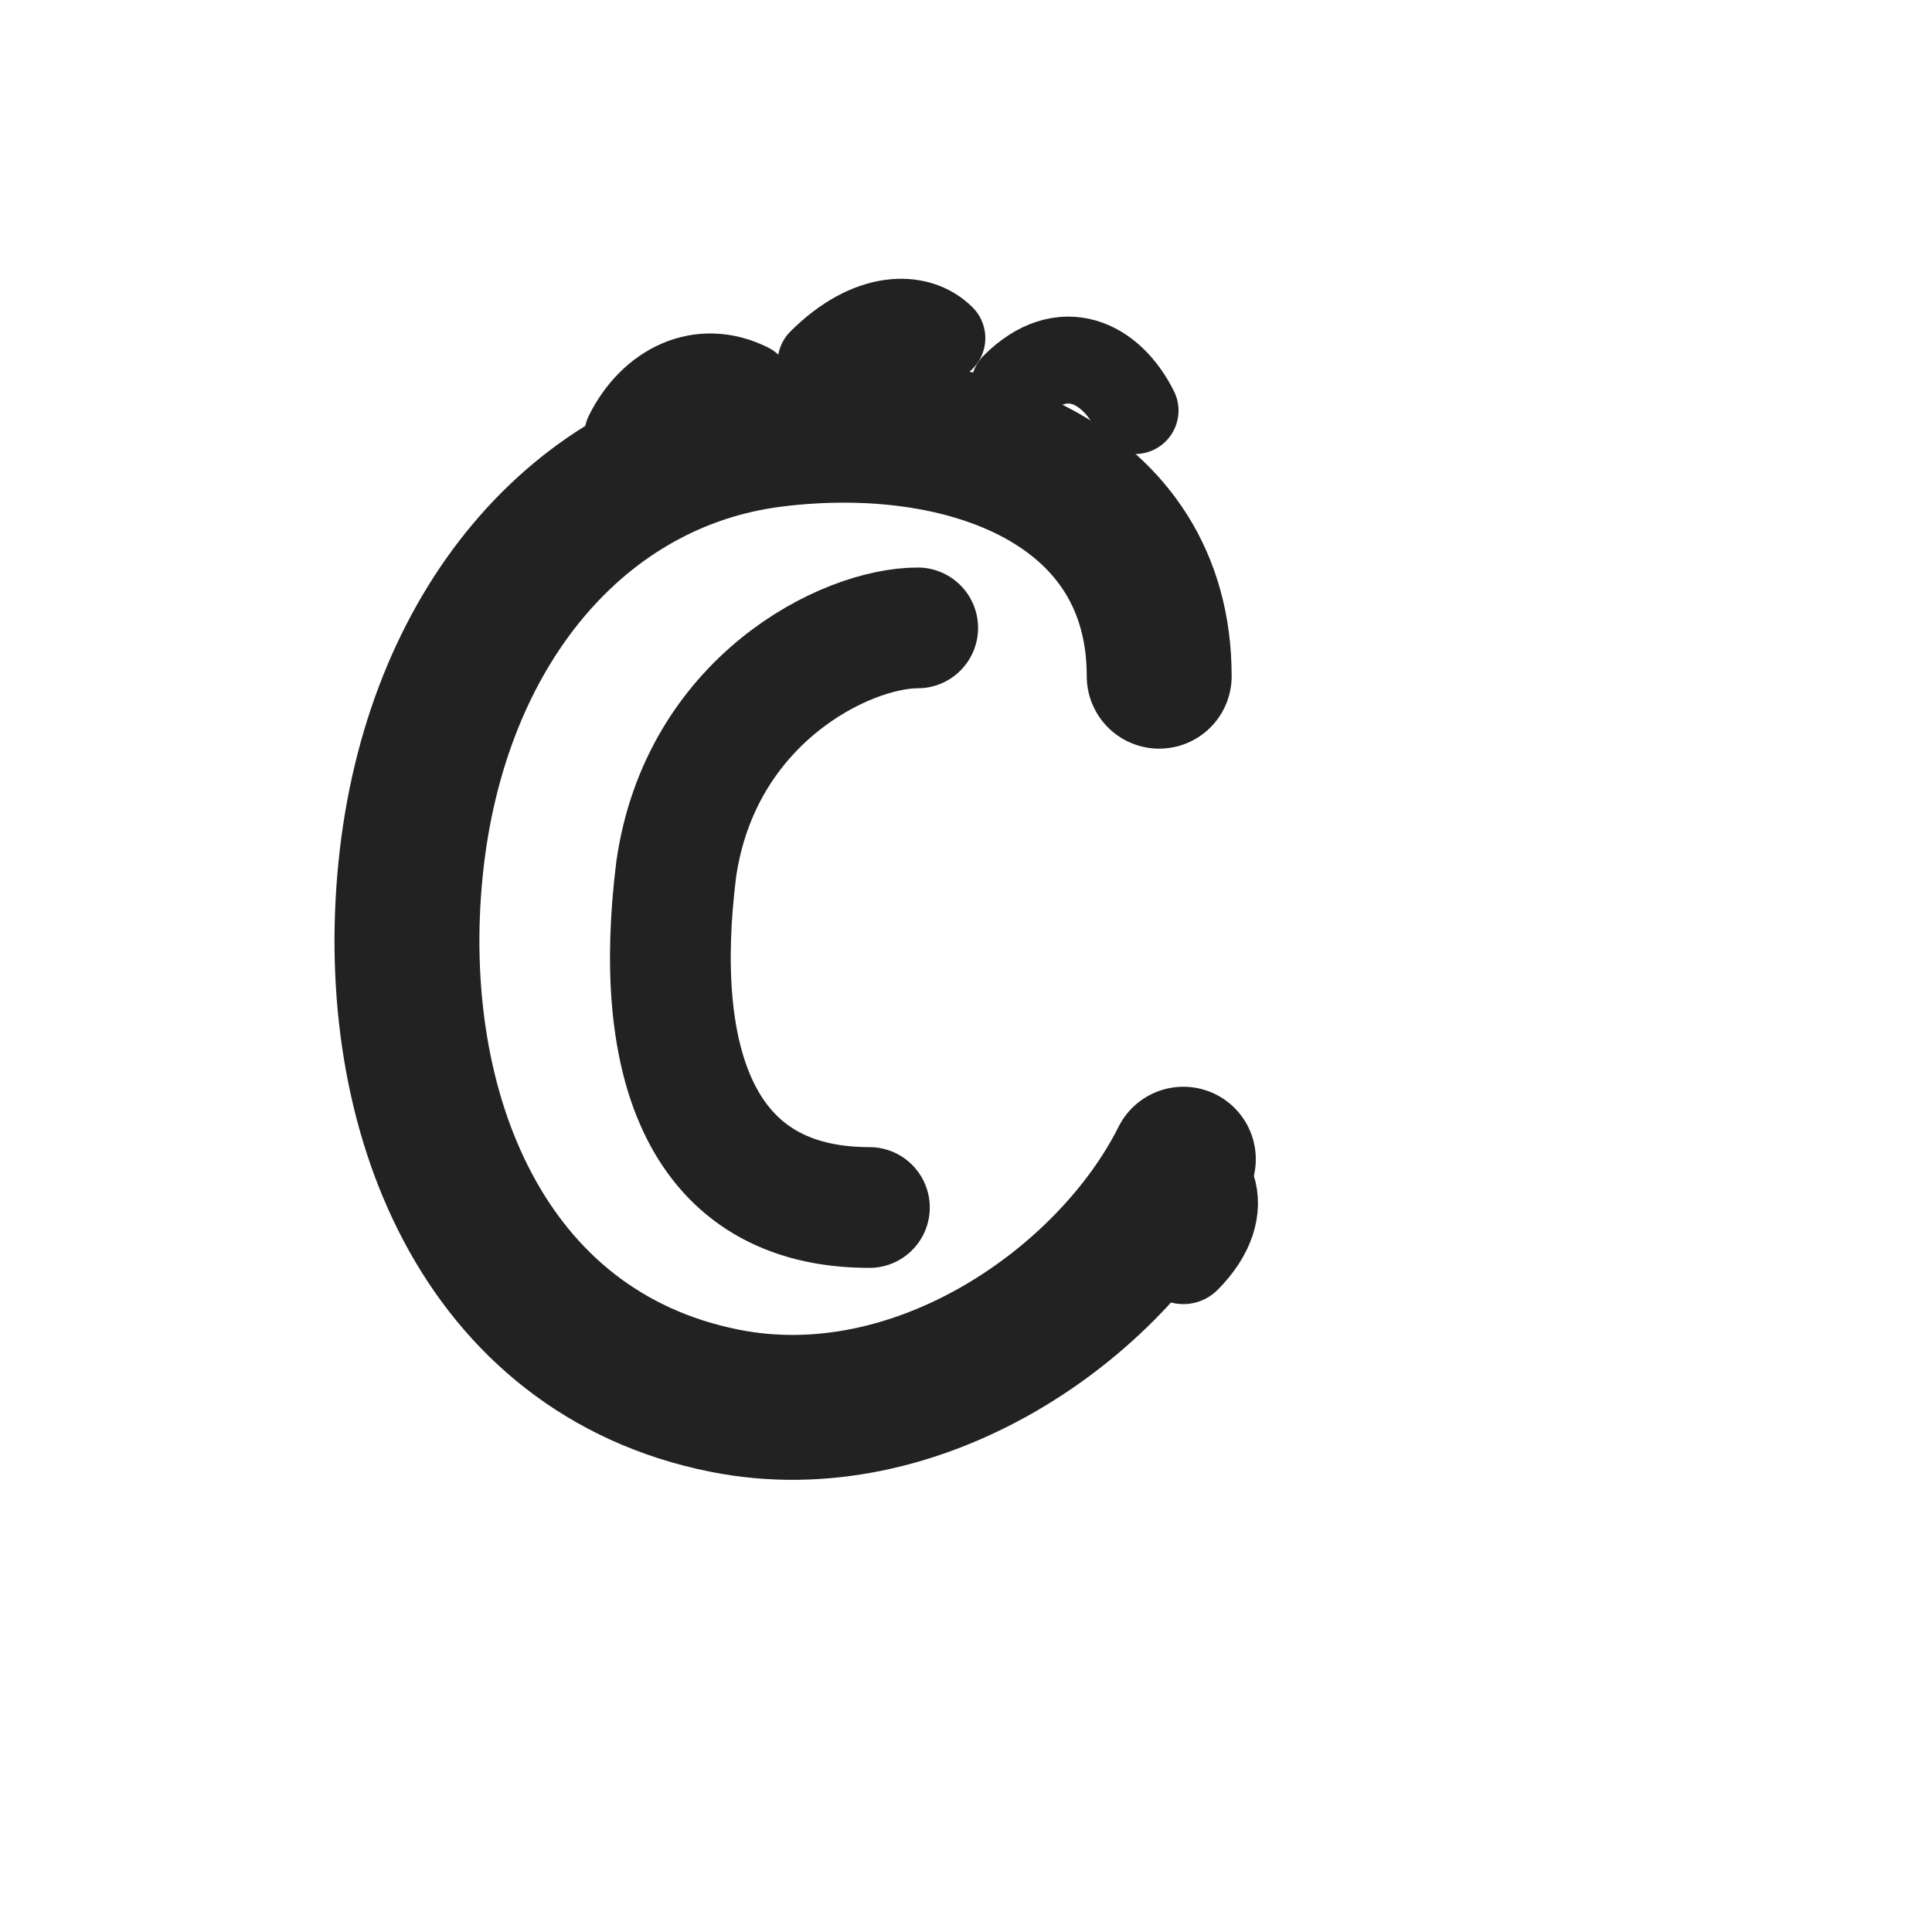 <svg xmlns="http://www.w3.org/2000/svg" viewBox="0 0 400 400">
 <!-- Background Circle - Transparent -->
 <circle cx="200" cy="200" r="190" fill="transparent" />
 <!-- Hand-drawn style C shape base -->
 <path d="M240,140 C240,100 200,85 160,90 C120,95 90,130 85,180 C80,230 100,280 150,290 C190,298 230,270 245,240"
 fill="none"
 stroke="#222222"
 stroke-width="30"
 stroke-linecap="round"
 stroke-linejoin="round" />
 <!-- Hand-drawn style curve inside C -->
 <path d="M190,130 C175,130 145,145 140,180 C135,220 145,250 180,250"
 fill="none"
 stroke="#222222"
 stroke-width="25"
 stroke-linecap="round"
 stroke-linejoin="round" />
 <!-- Top decorative lines - three -->
 <path d="M130,90 C135,80 145,75 155,80"
 fill="none"
 stroke="#222222"
 stroke-width="18"
 stroke-linecap="round"
 stroke-linejoin="round" />
 <path d="M170,75 C180,65 190,65 195,70"
 fill="none"
 stroke="#222222"
 stroke-width="18"
 stroke-linecap="round"
 stroke-linejoin="round" />
 <path d="M210,80 C220,70 230,75 235,85"
 fill="none"
 stroke="#222222"
 stroke-width="18"
 stroke-linecap="round"
 stroke-linejoin="round" />
 <!-- Small hook in the bottom right -->
 <path d="M240,240 C250,240 255,250 245,260"
 fill="none"
 stroke="#222222"
 stroke-width="20"
 stroke-linecap="round"
 stroke-linejoin="round" />
</svg> 